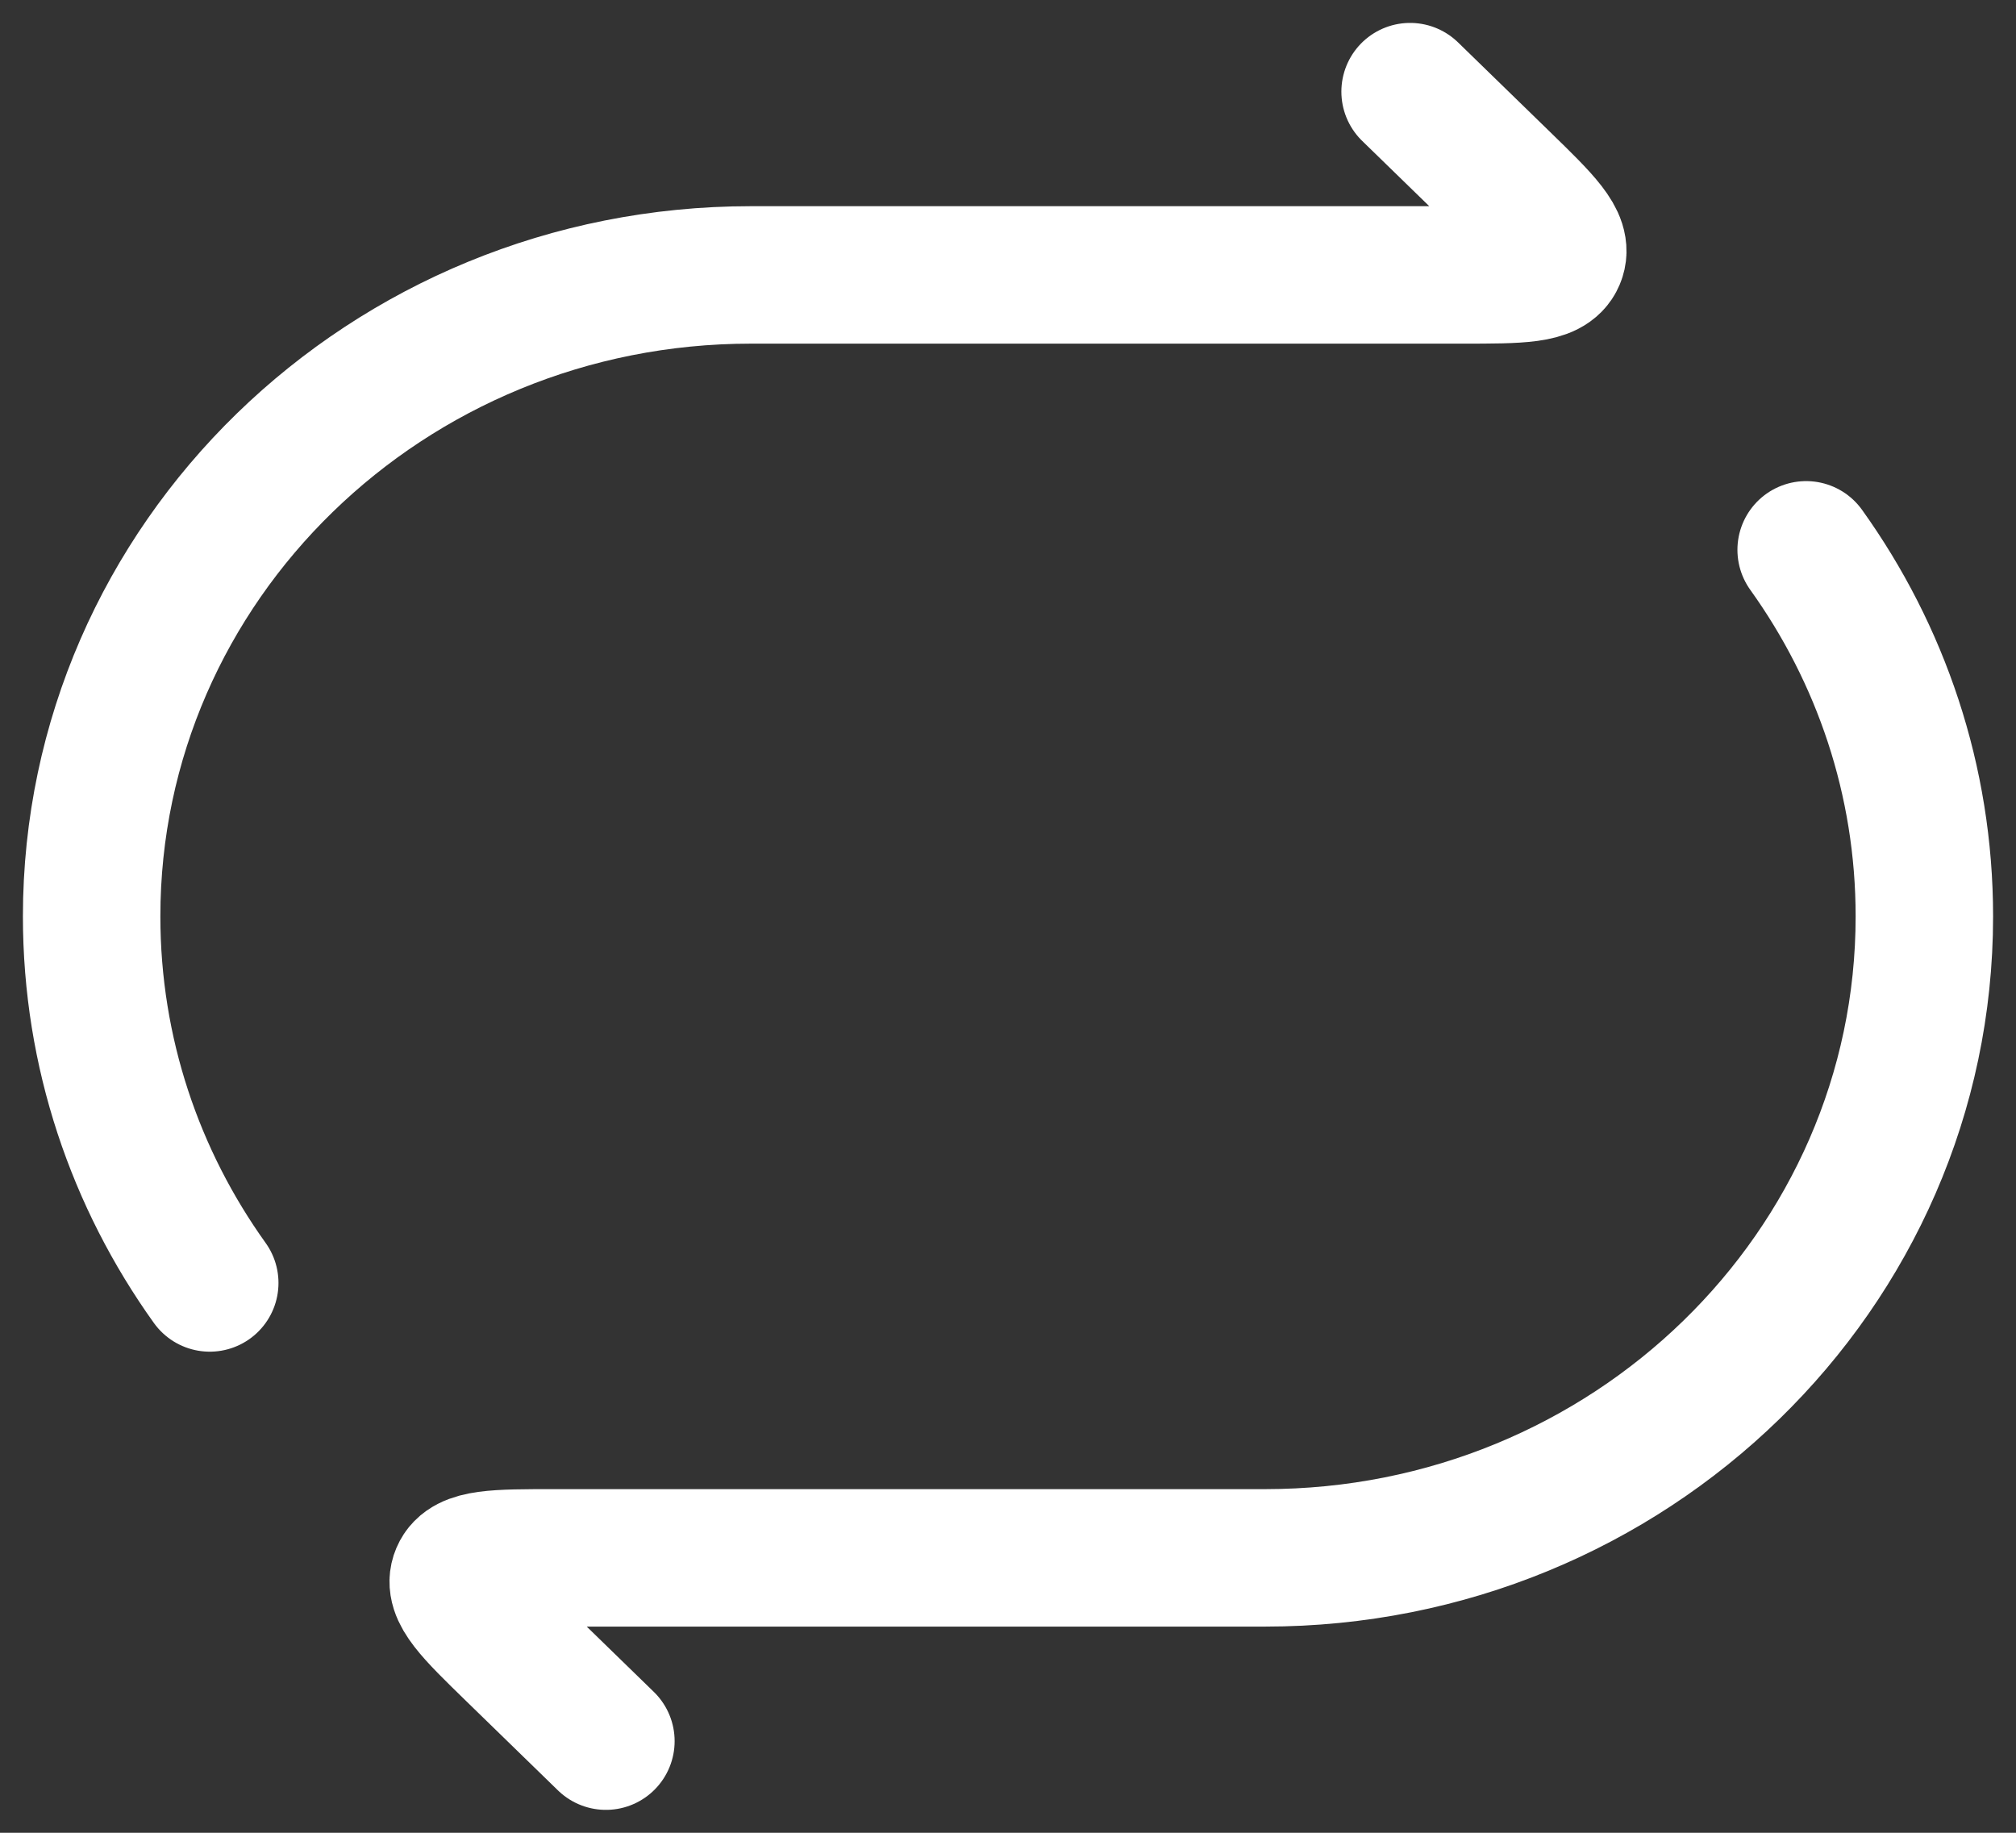 <svg width="22" height="20" viewBox="0 0 22 20" fill="none" xmlns="http://www.w3.org/2000/svg">
<rect x="0" y="0" width="22" height="20" fill="#333333" stroke="none"/>
<path d="M15.388 1L16.391 1.976C16.839 2.412 17.063 2.63 16.984 2.815C16.906 3 16.589 3 15.955 3H8.194C4.221 3 1 6.134 1 10C1 11.487 1.477 12.866 2.289 14M6.612 19L5.609 18.024C5.161 17.588 4.937 17.37 5.016 17.185C5.094 17 5.411 17 6.045 17H13.806C17.779 17 21 13.866 21 10C21 8.513 20.523 7.134 19.71 6" stroke="white" stroke-width="1.5" stroke-linecap="round" stroke-linejoin="round"/>
</svg>
